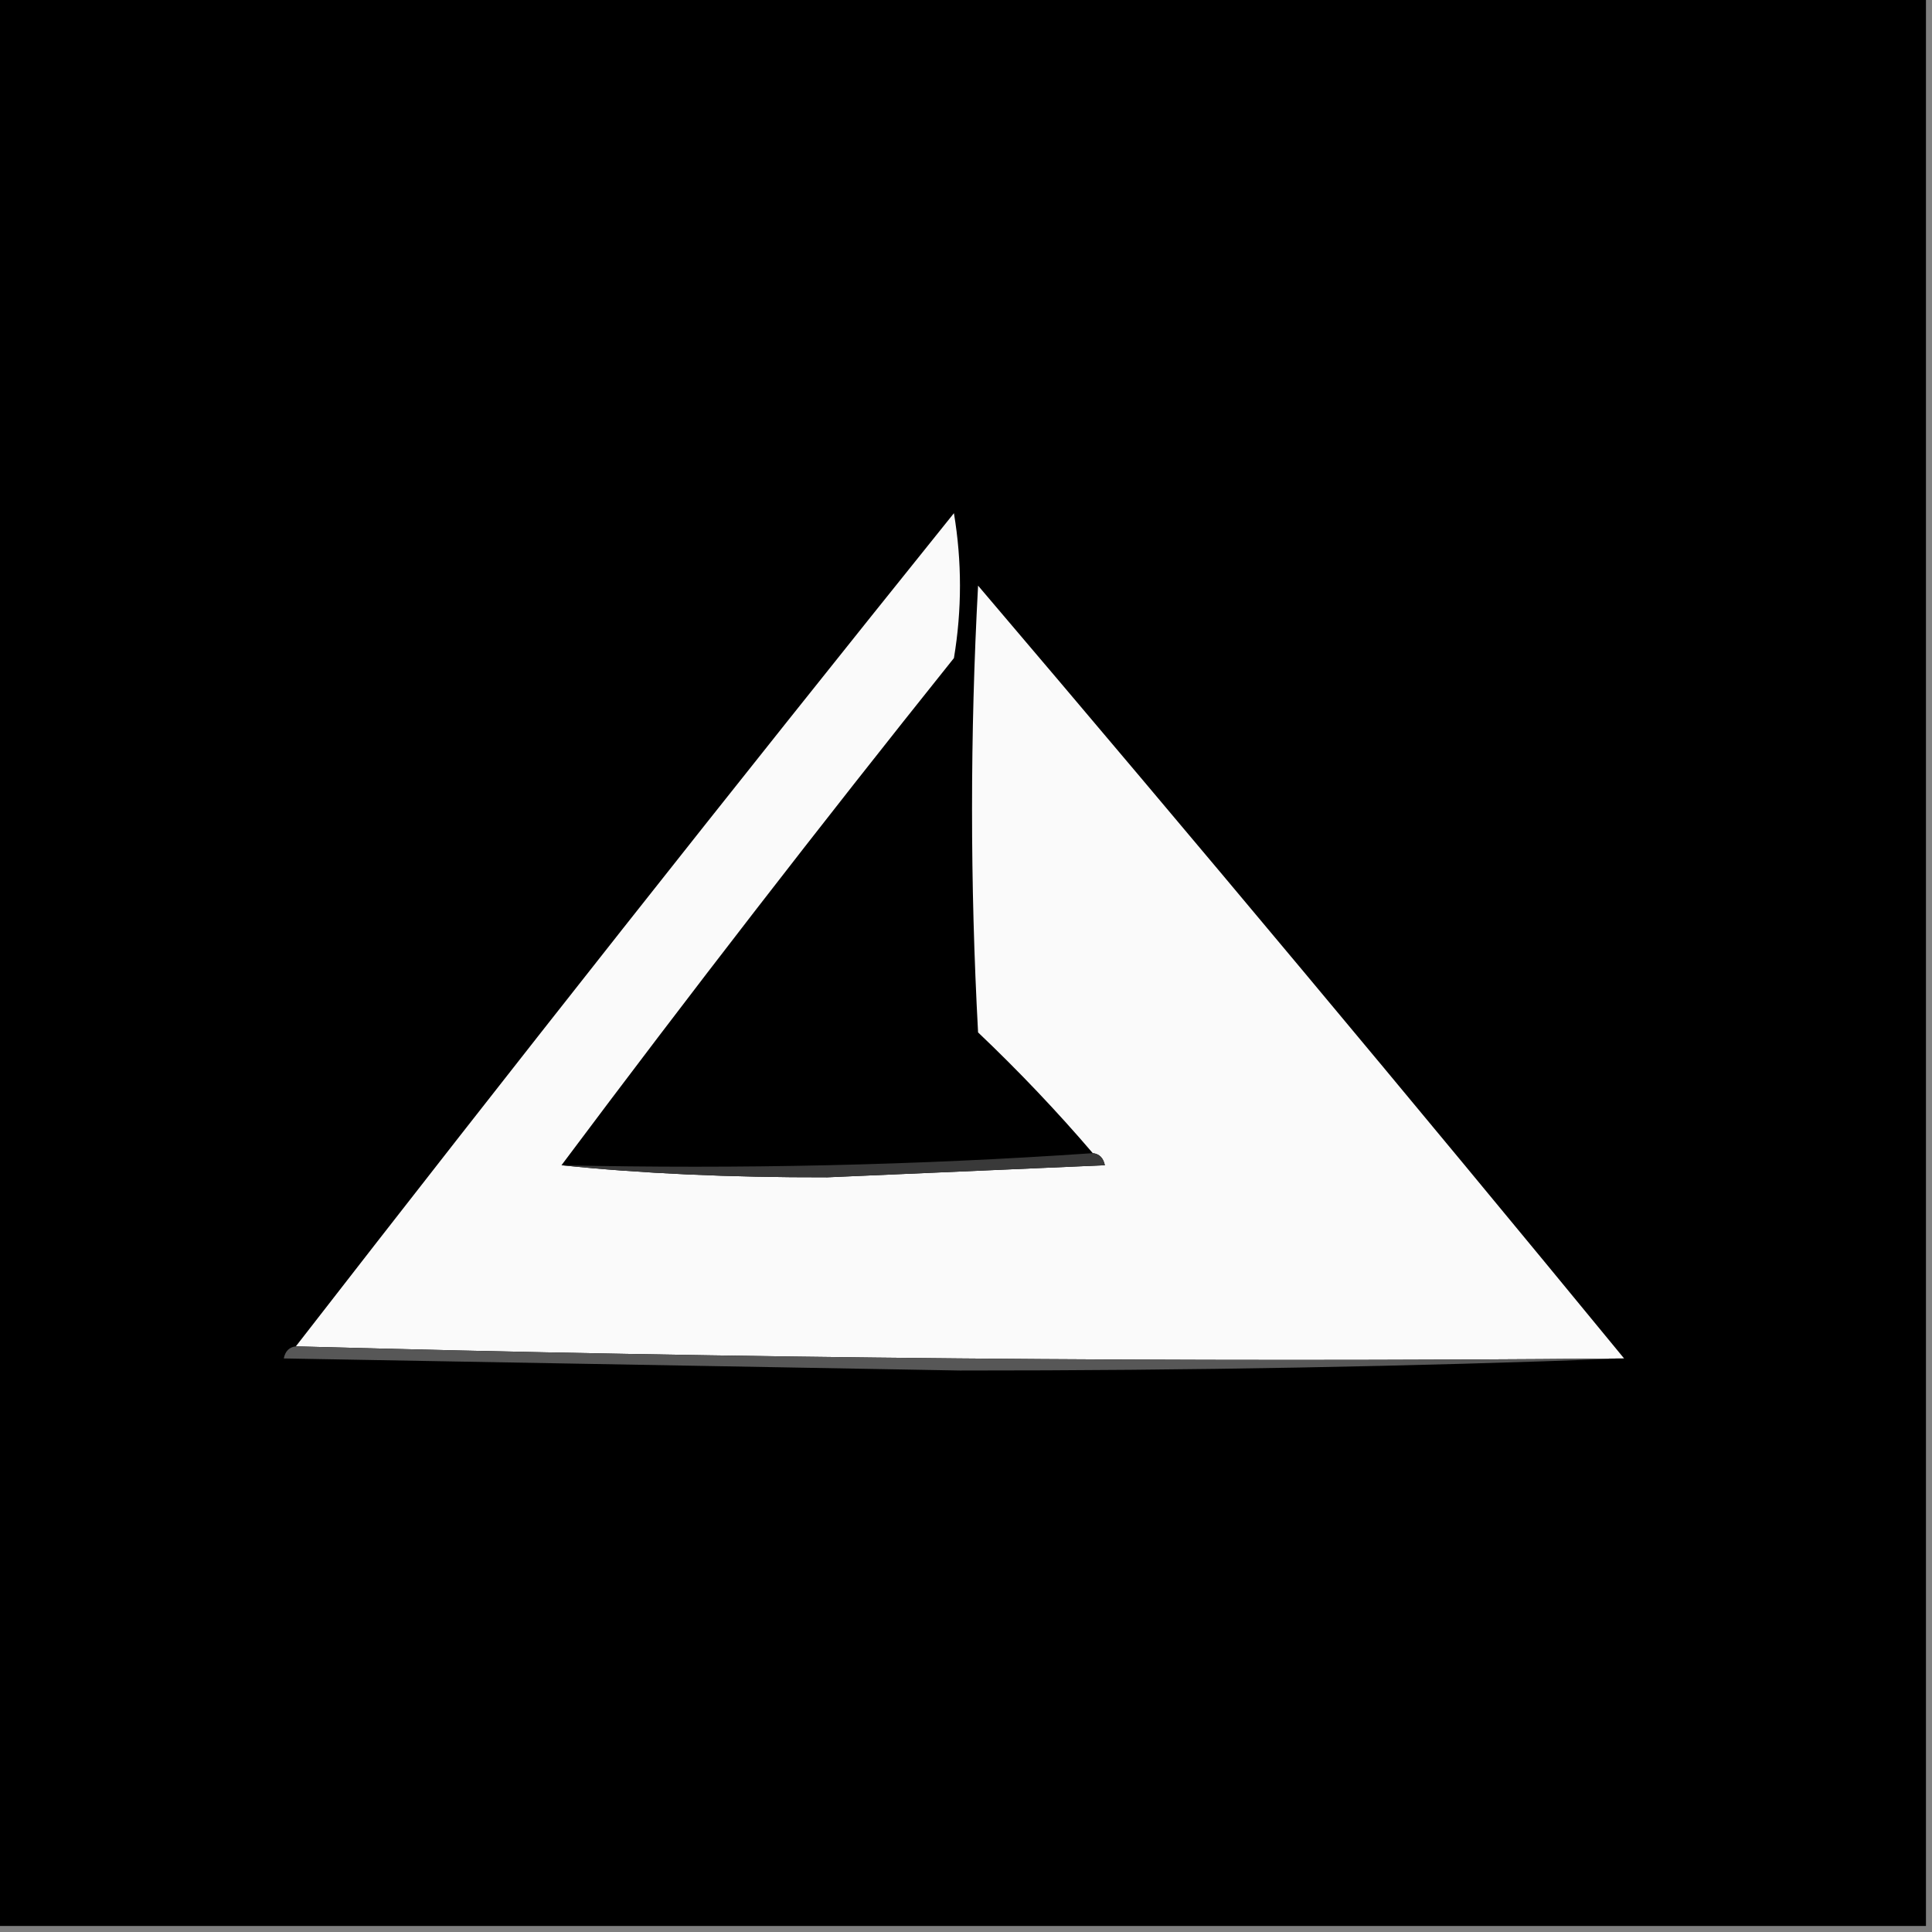 <?xml version="1.0" encoding="UTF-8"?>
<!DOCTYPE svg PUBLIC "-//W3C//DTD SVG 1.1//EN" "http://www.w3.org/Graphics/SVG/1.1/DTD/svg11.dtd">
<svg xmlns="http://www.w3.org/2000/svg" version="1.1" width="160px" height="160px" style="shape-rendering:geometricPrecision; text-rendering:geometricPrecision; image-rendering:optimizeQuality; fill-rule:evenodd; clip-rule:evenodd" xmlns:xlink="http://www.w3.org/1999/xlink">
<rect width="100%" height="100%" fill="#808080" stroke="none"/>
<g><path style="opacity:1" fill="#000000" d="M -0.5,-0.5 C 52.833,-0.5 106.167,-0.5 159.5,-0.5C 159.5,52.833 159.5,106.167 159.5,159.5C 106.167,159.5 52.833,159.5 -0.5,159.5C -0.5,106.167 -0.5,52.833 -0.5,-0.5 Z"/></g>
<g><path style="opacity:1" fill="#fafafa" d="M 46.5,96.5 C 53.089,97.183 60.422,97.516 68.5,97.5C 76.167,97.167 83.833,96.833 91.5,96.5C 91.376,95.893 91.043,95.56 90.5,95.5C 87.537,92.036 84.371,88.703 81,85.5C 80.333,73.167 80.333,60.833 81,48.5C 99.045,69.706 116.878,91.04 134.5,112.5C 97.663,112.832 60.996,112.498 24.5,111.5C 42.422,88.399 60.589,65.399 79,42.5C 79.667,46.5 79.667,50.5 79,54.5C 67.916,68.349 57.083,82.349 46.5,96.5 Z"/></g>
<g><path style="opacity:1" fill="#393939" d="M 90.5,95.5 C 91.043,95.56 91.376,95.893 91.5,96.5C 83.833,96.833 76.167,97.167 68.5,97.5C 60.422,97.516 53.089,97.183 46.5,96.5C 61.343,96.829 76.01,96.496 90.5,95.5 Z"/></g>
<g><path style="opacity:1" fill="#575757" d="M 24.5,111.5 C 60.996,112.498 97.663,112.832 134.5,112.5C 116.906,113.173 98.572,113.506 79.5,113.5C 60.833,113.167 42.167,112.833 23.5,112.5C 23.624,111.893 23.957,111.56 24.5,111.5 Z"/></g>
</svg>
